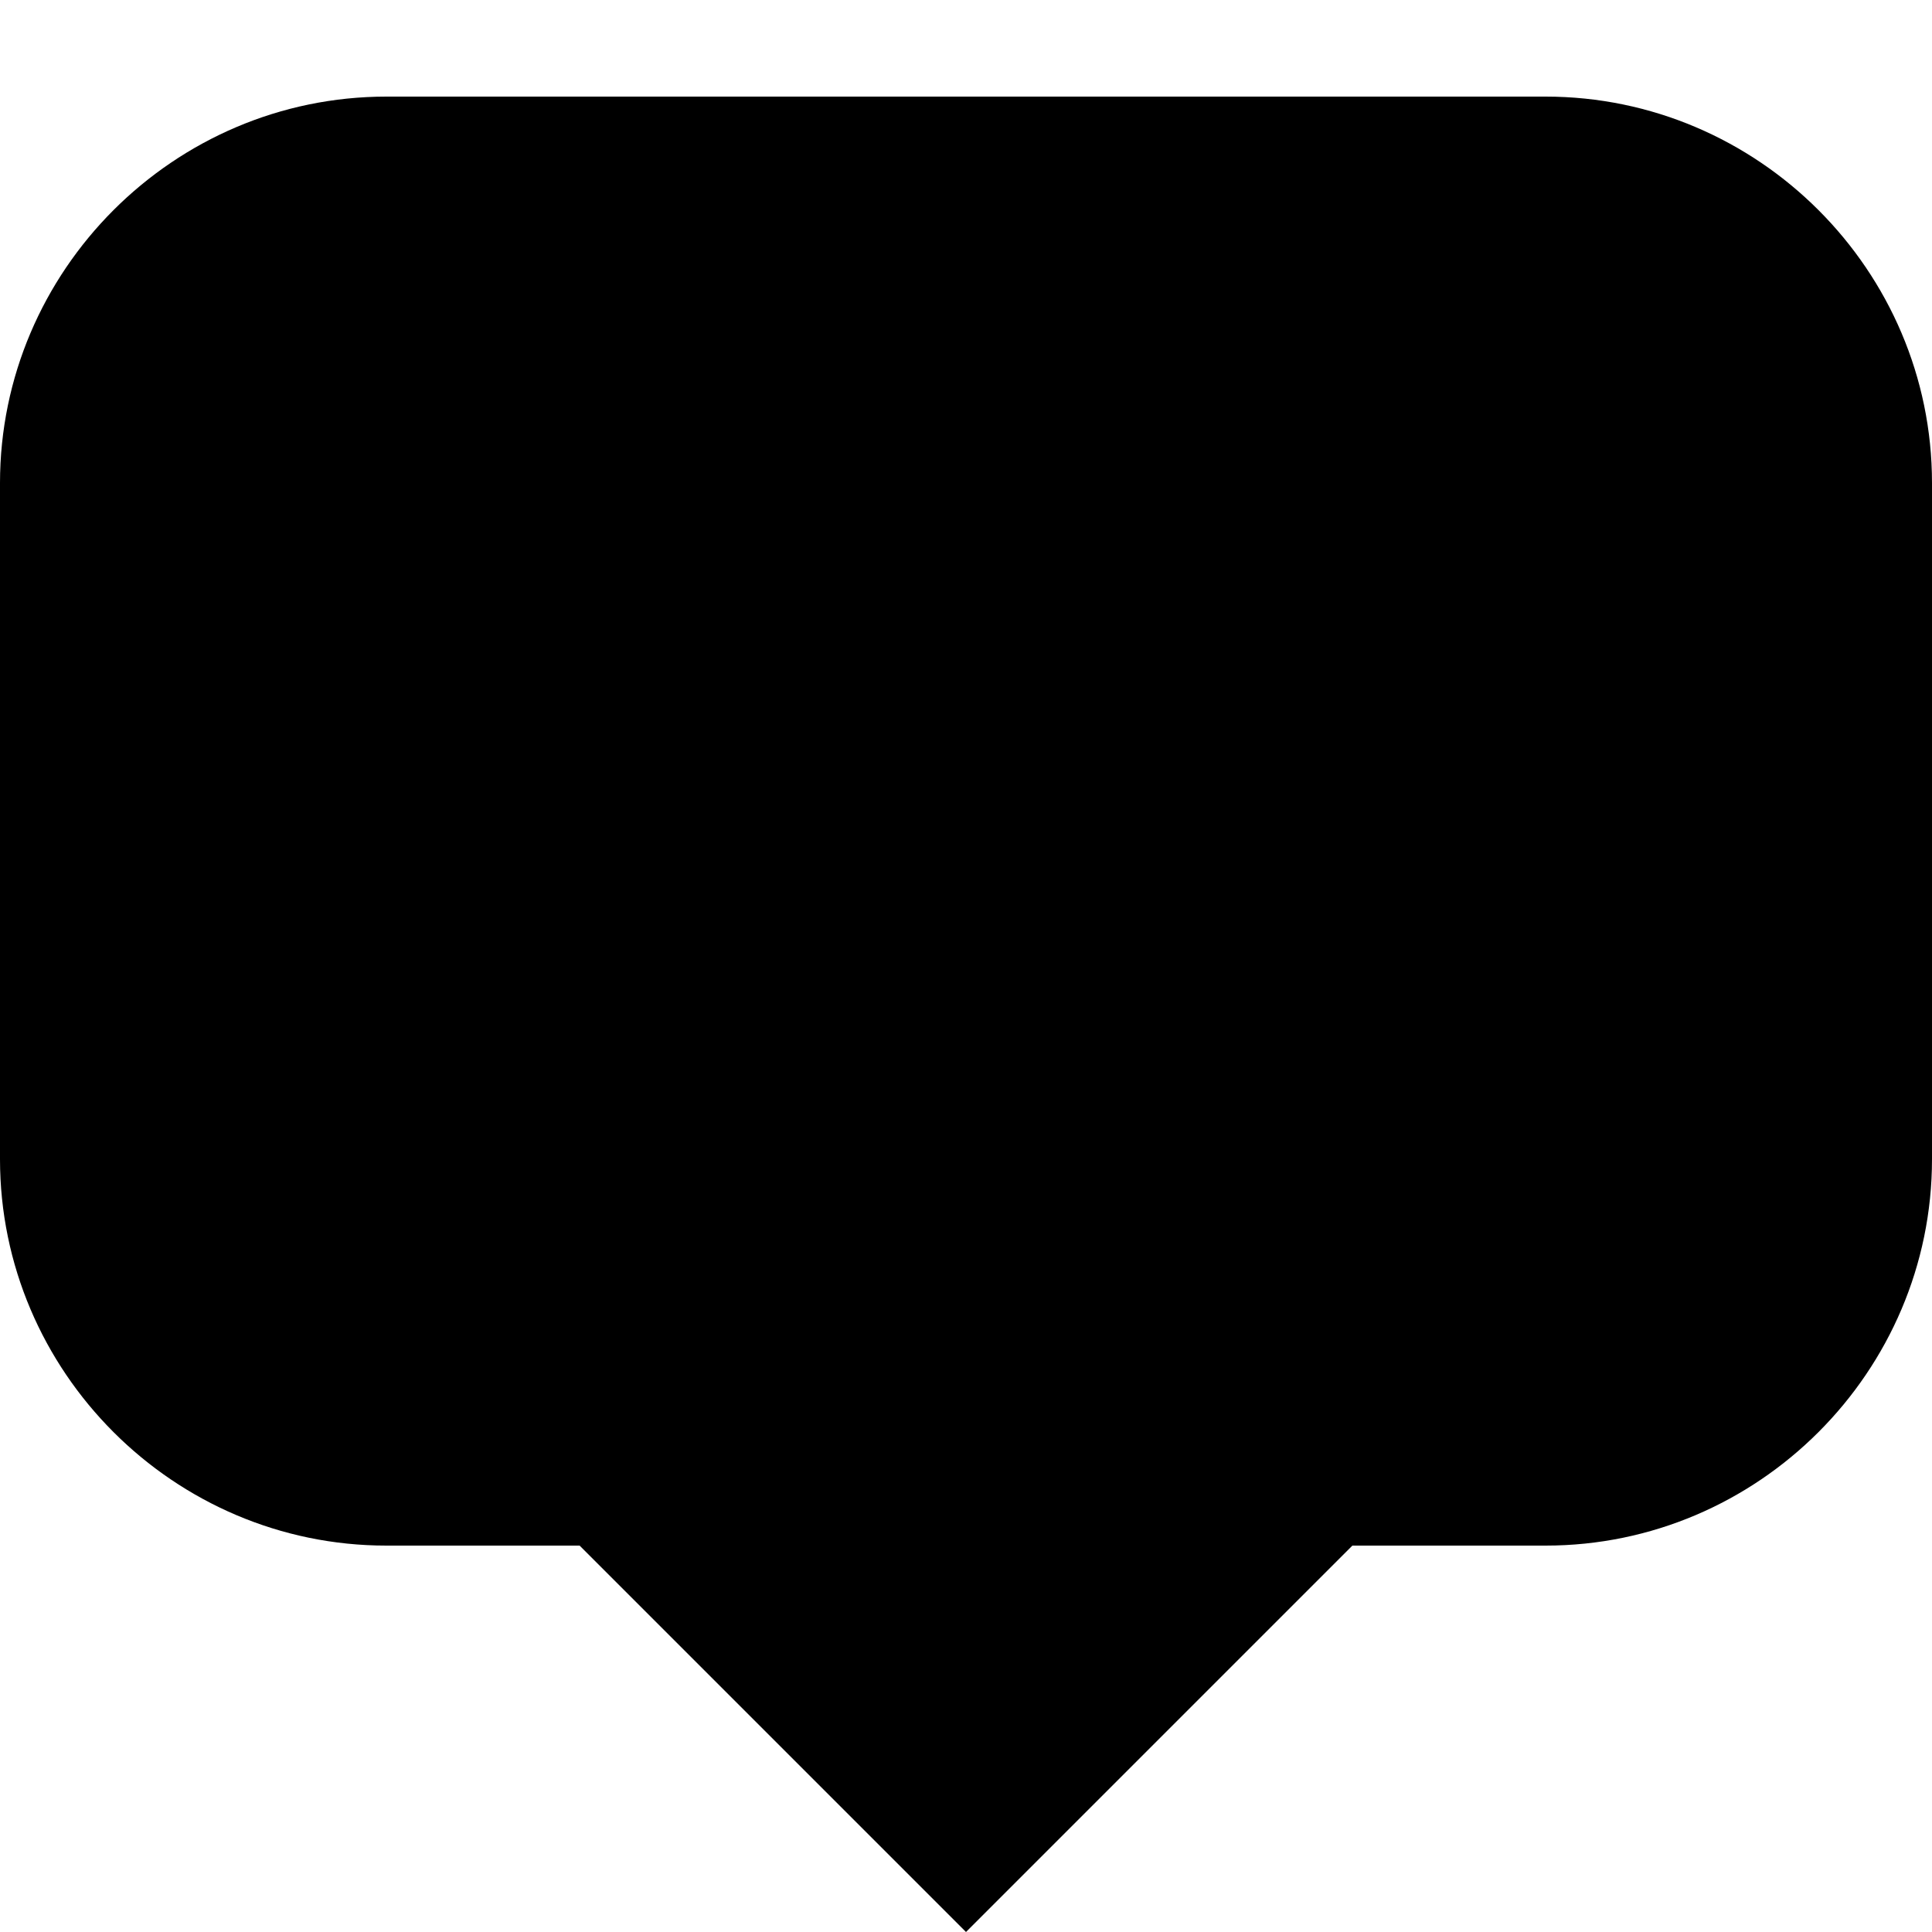 <?xml version="1.0" encoding="utf-8"?>
<!-- Generator: Adobe Illustrator 18.1.0, SVG Export Plug-In . SVG Version: 6.00 Build 0)  -->
<!DOCTYPE svg PUBLIC "-//W3C//DTD SVG 1.1//EN" "http://www.w3.org/Graphics/SVG/1.1/DTD/svg11.dtd">
<svg version="1.1" id="Layer_1" xmlns="http://www.w3.org/2000/svg" xmlns:xlink="http://www.w3.org/1999/xlink" x="0px" y="0px"
	 viewBox="0 0 20 20" enable-background="new 0 0 20 20" xml:space="preserve">
<path d="M16,1H4C1.8,1,0,2.8,0,5v7c0,2.2,1.8,4,4,4h2l4,4l4-4h2c2.2,0,4-1.8,4-4V5C20,2.8,18.2,1,16,1z"/>
</svg>
